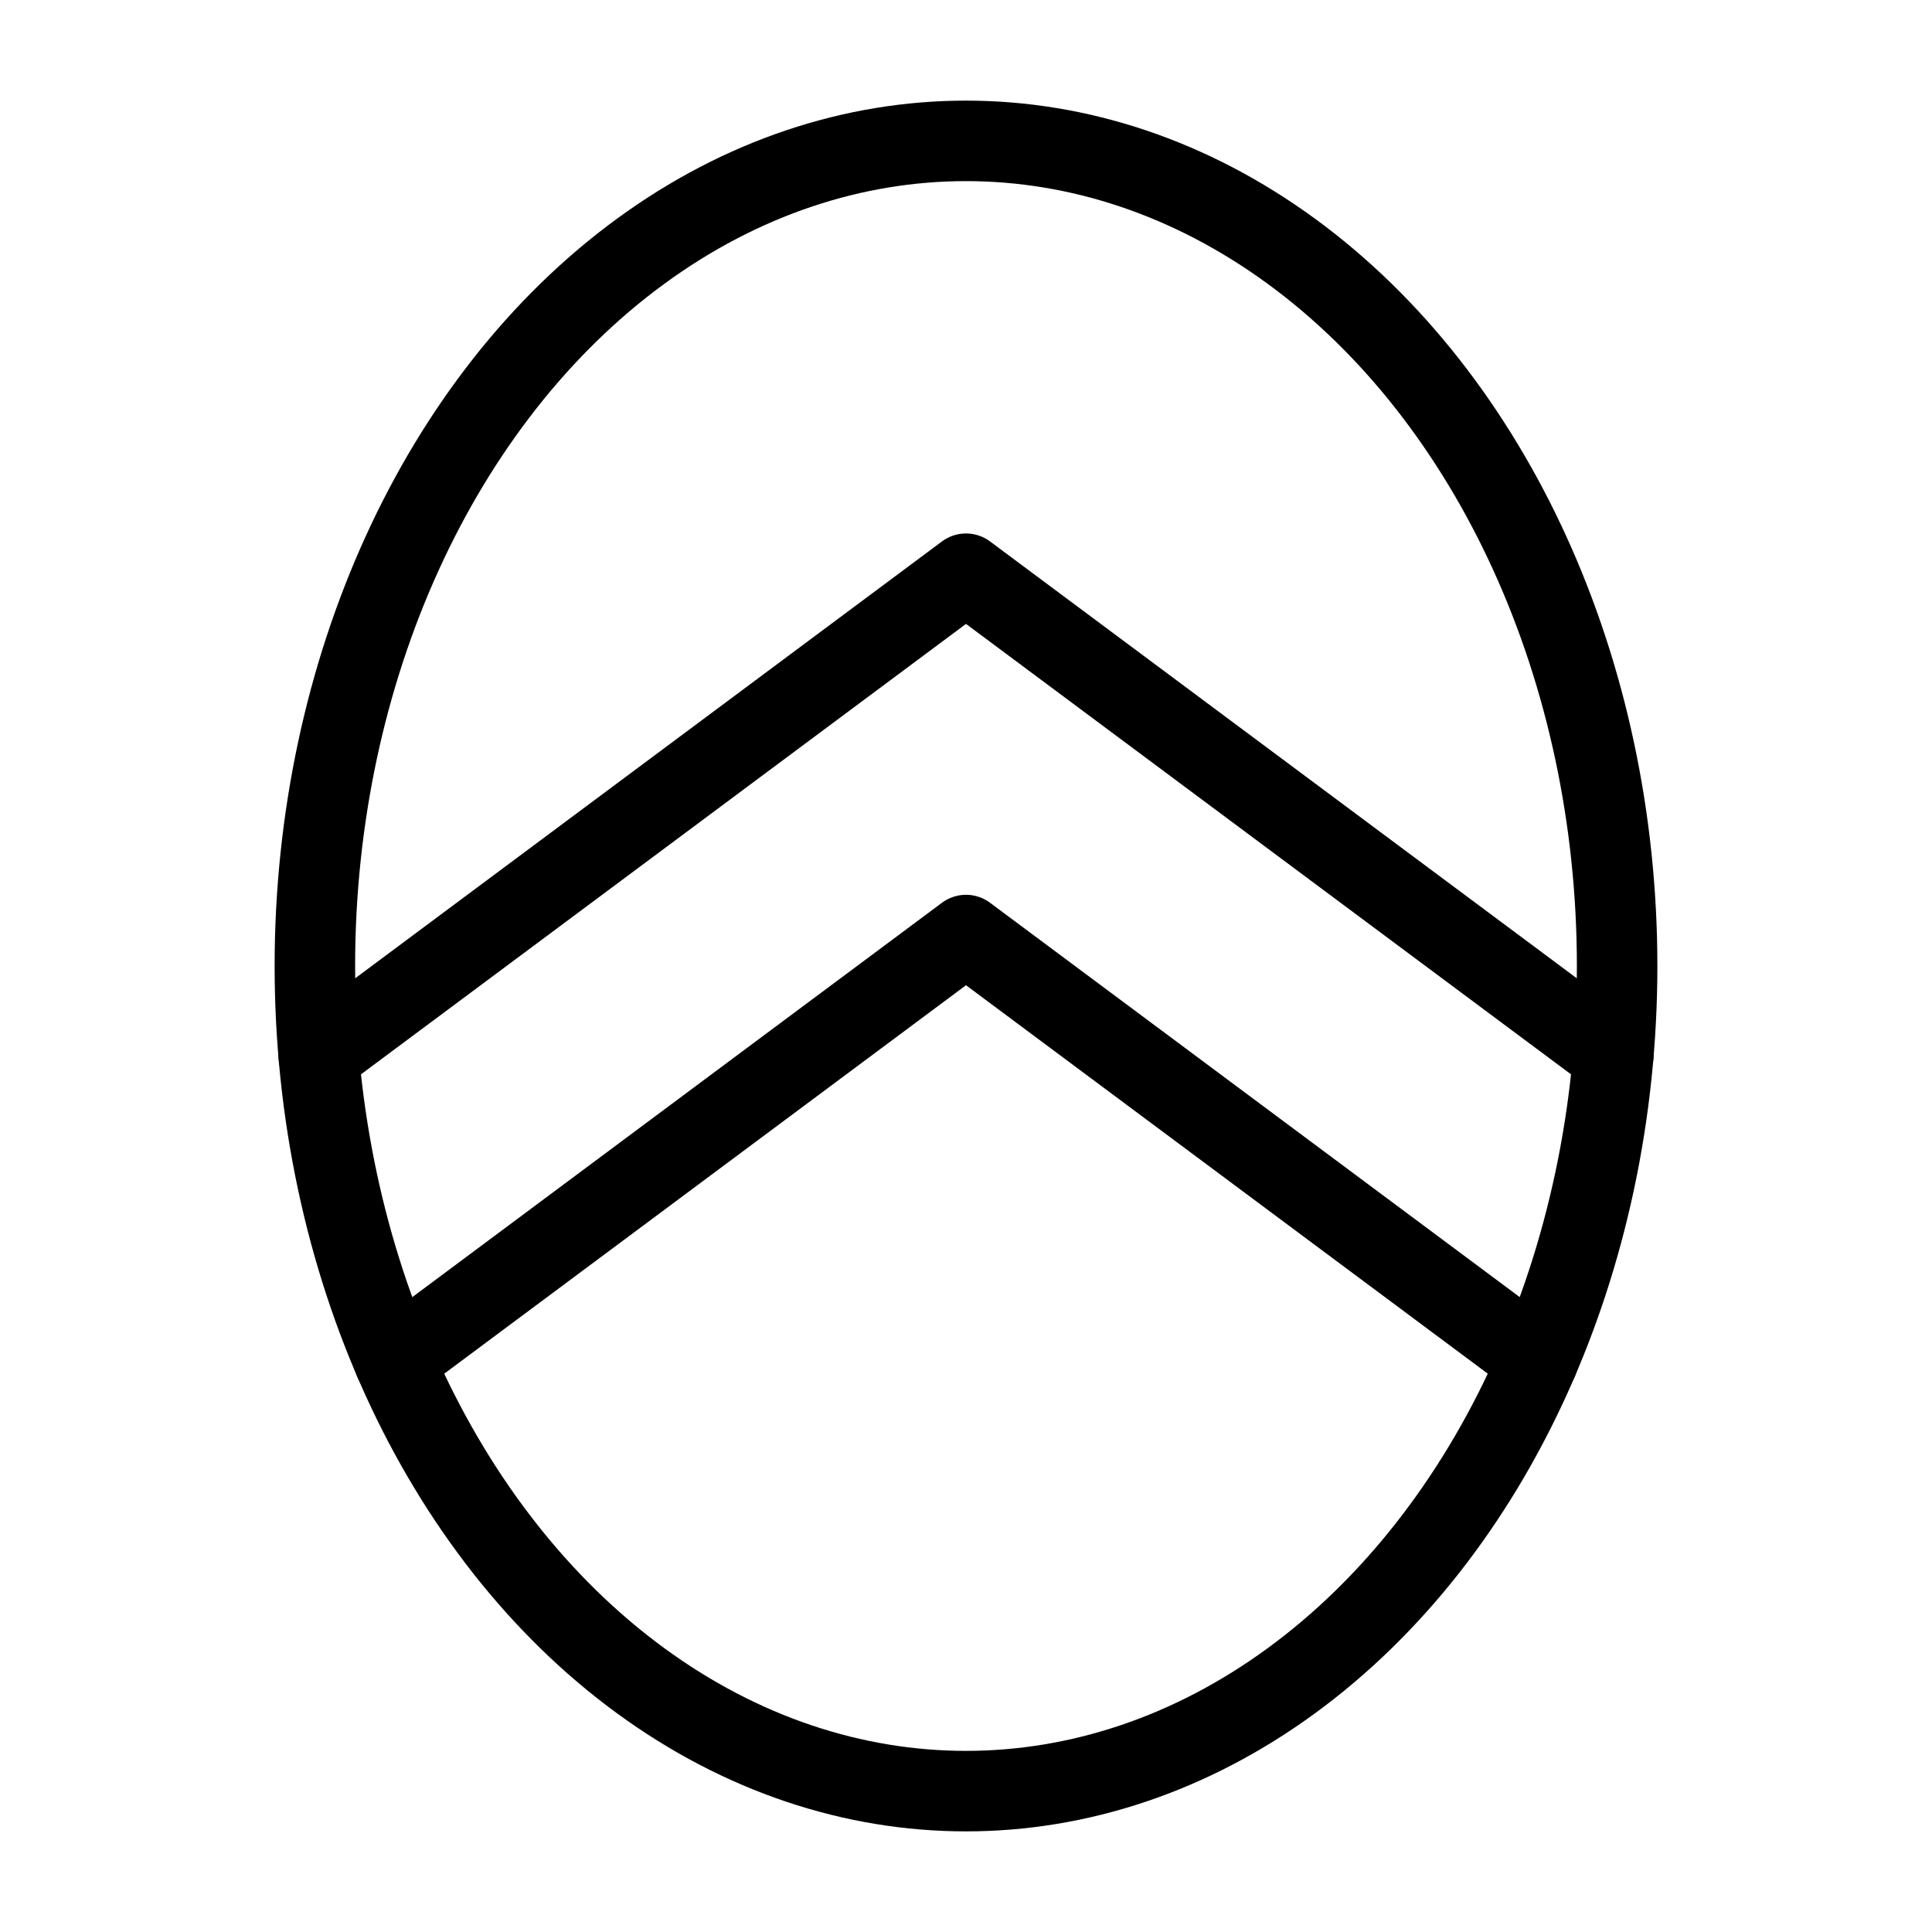 <?xml version="1.0" encoding="UTF-8"?><svg id="b" xmlns="http://www.w3.org/2000/svg" viewBox="0 0 48 48"><defs><style>.c{stroke-width:2px;fill:none;stroke:#000;stroke-linecap:round;stroke-linejoin:round;}</style></defs><ellipse class="c" cx="24" cy="24" rx="16.177" ry="20.5"/><path class="c" d="m7.918,26.227l16.082-11.973,16.082,11.973"/><path class="c" d="m9.794,33.808l14.206-10.577,14.206,10.576"/></svg>